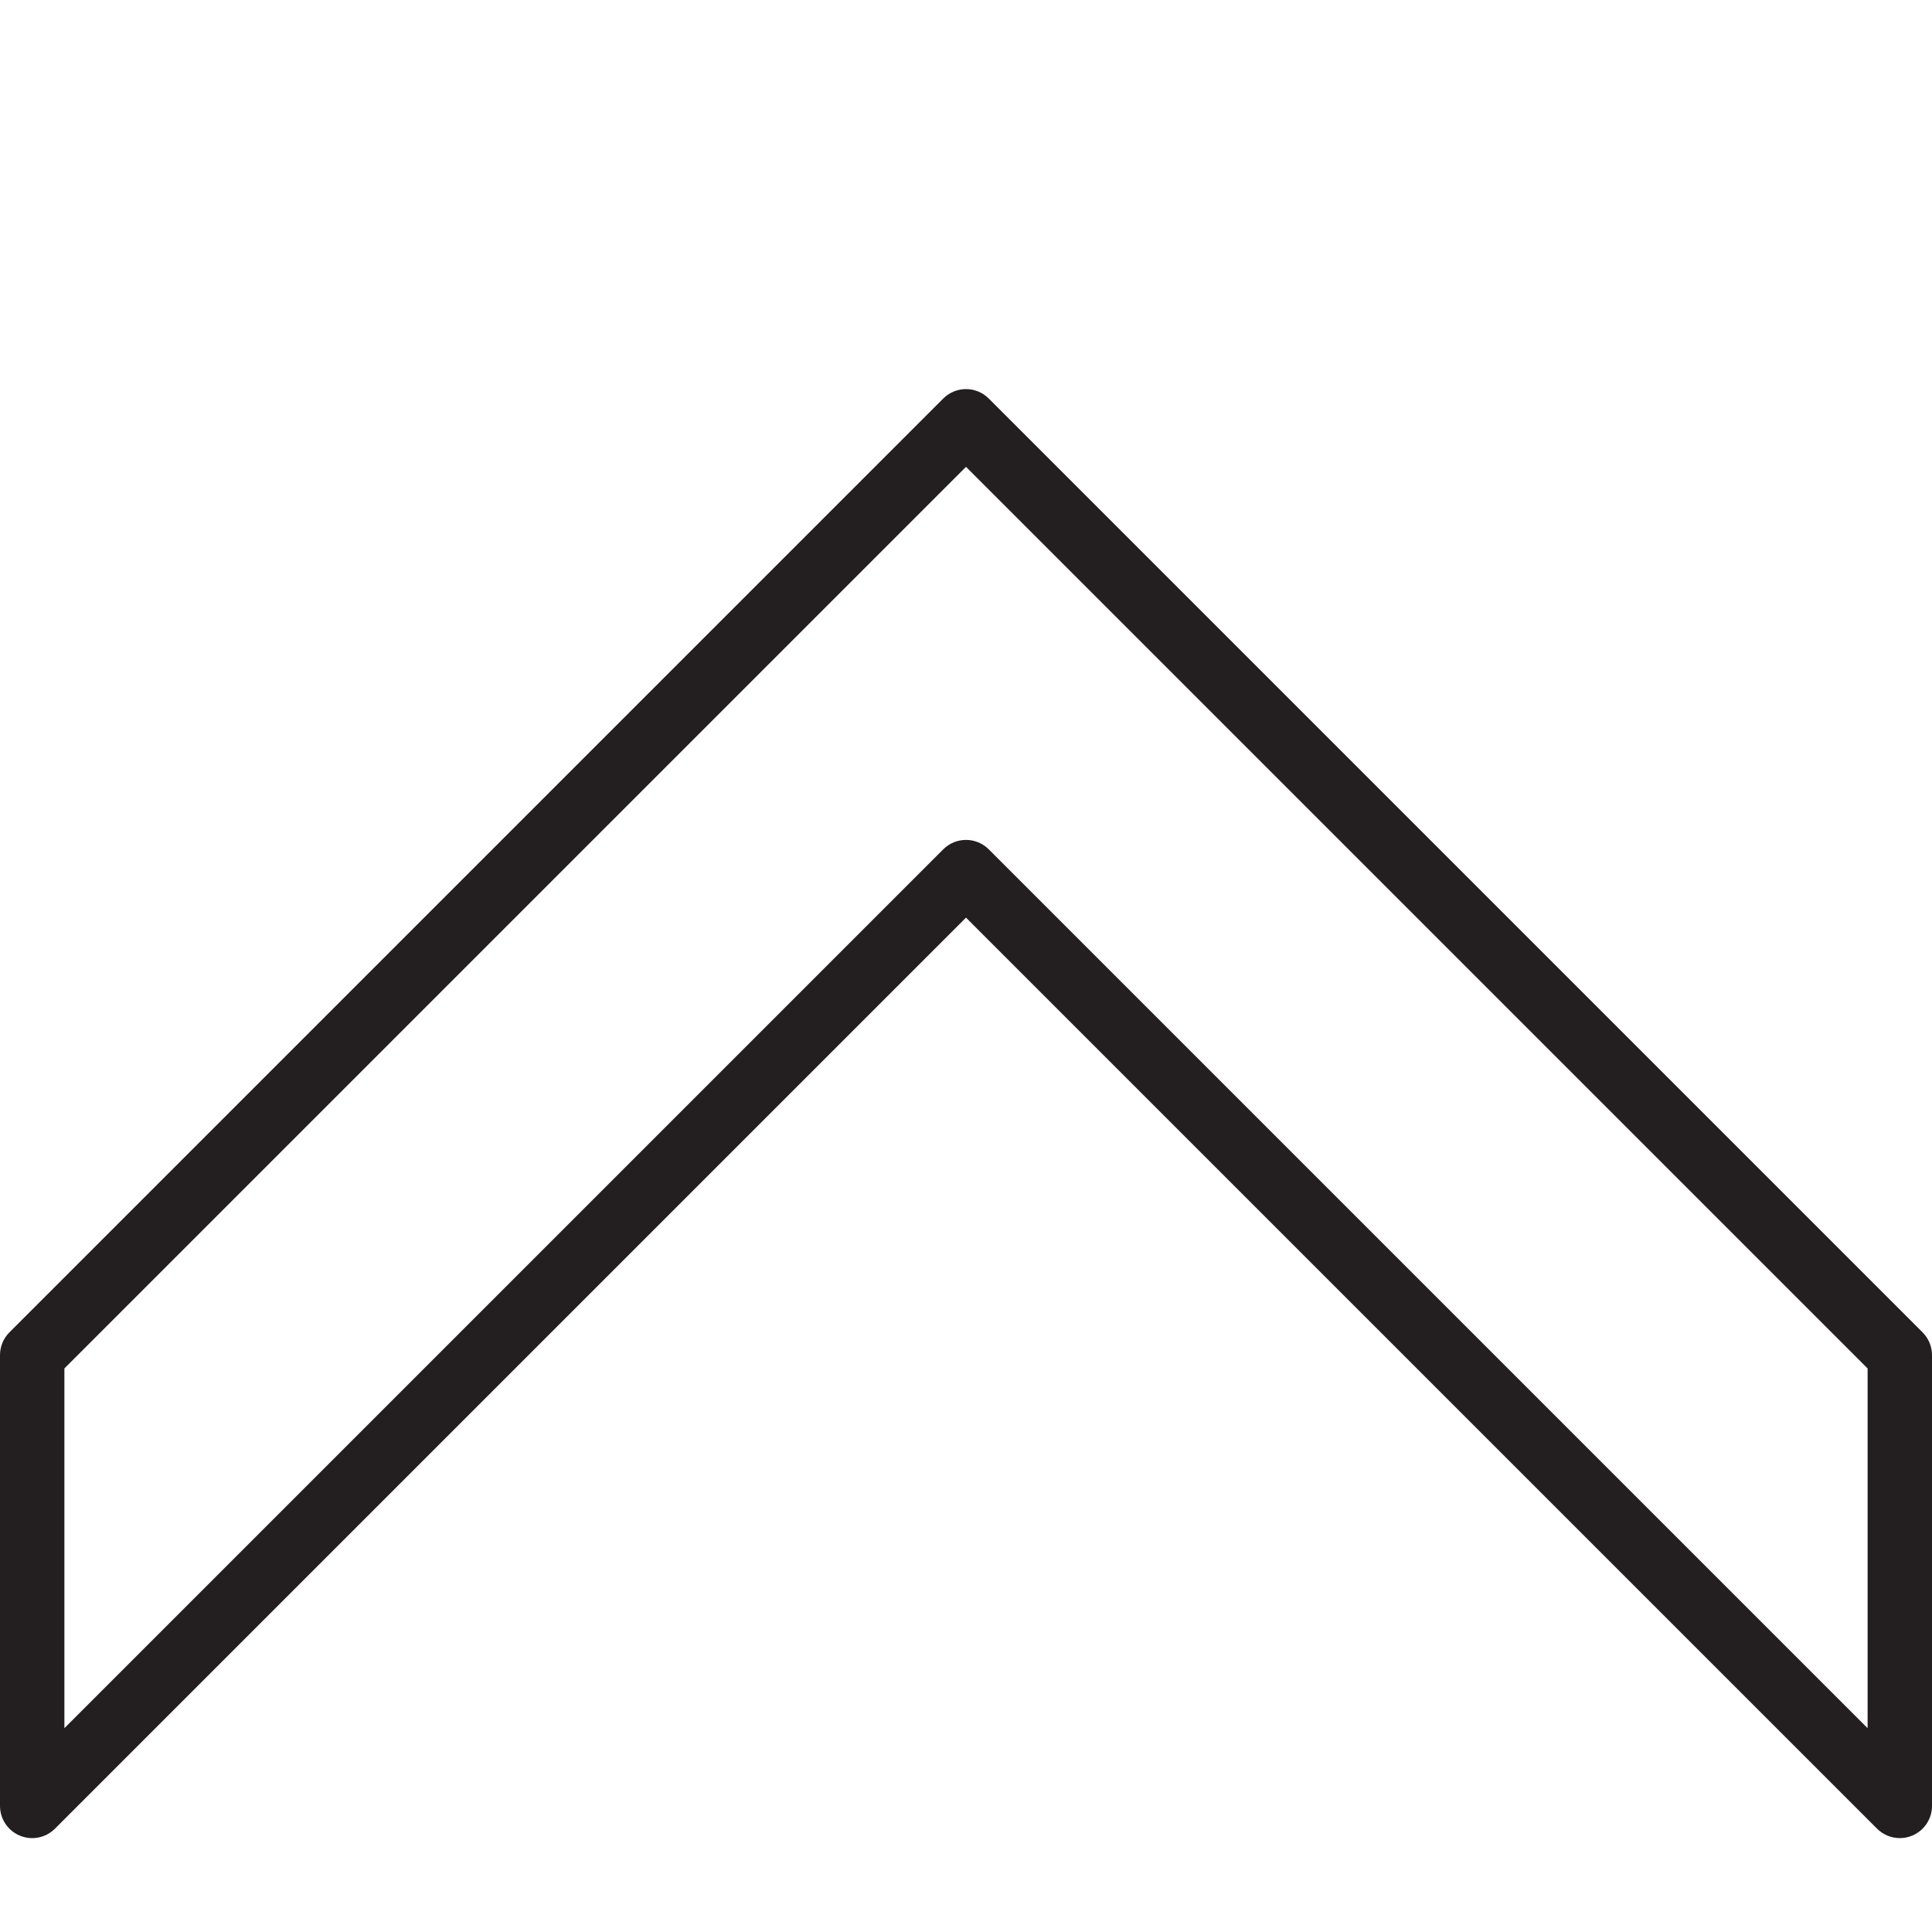 <?xml version="1.0" encoding="utf-8"?>
<!-- Generator: Adobe Illustrator 17.0.0, SVG Export Plug-In . SVG Version: 6.00 Build 0)  -->
<!DOCTYPE svg PUBLIC "-//W3C//DTD SVG 1.1//EN" "http://www.w3.org/Graphics/SVG/1.1/DTD/svg11.dtd">
<svg version="1.1" id="Layer_1" xmlns="http://www.w3.org/2000/svg" xmlns:xlink="http://www.w3.org/1999/xlink" x="0px" y="0px"
	 width="60px" height="60px" viewBox="0 0 60 60" enable-background="new 0 0 60 60" xml:space="preserve">
<g>
	<path fill="#231F20" d="M0.617,57.008c0.374,0.156,0.804,0.069,1.09-0.217L30,28.498l28.293,28.293
		c0.191,0.191,0.447,0.293,0.707,0.293c0.129,0,0.259-0.024,0.383-0.076C59.757,56.853,60,56.488,60,56.084v-14
		c0-0.266-0.106-0.519-0.293-0.707l-29-29c-0.391-0.391-1.023-0.391-1.414,0l-29,29C0.105,41.565,0,41.818,0,42.084v14
		C0,56.488,0.243,56.853,0.617,57.008z M2,42.498l28-28l28,28V53.67L30.707,26.377c-0.195-0.195-0.451-0.293-0.707-0.293
		s-0.512,0.098-0.707,0.293L2,53.67V42.498z"/>
</g>
</svg>
